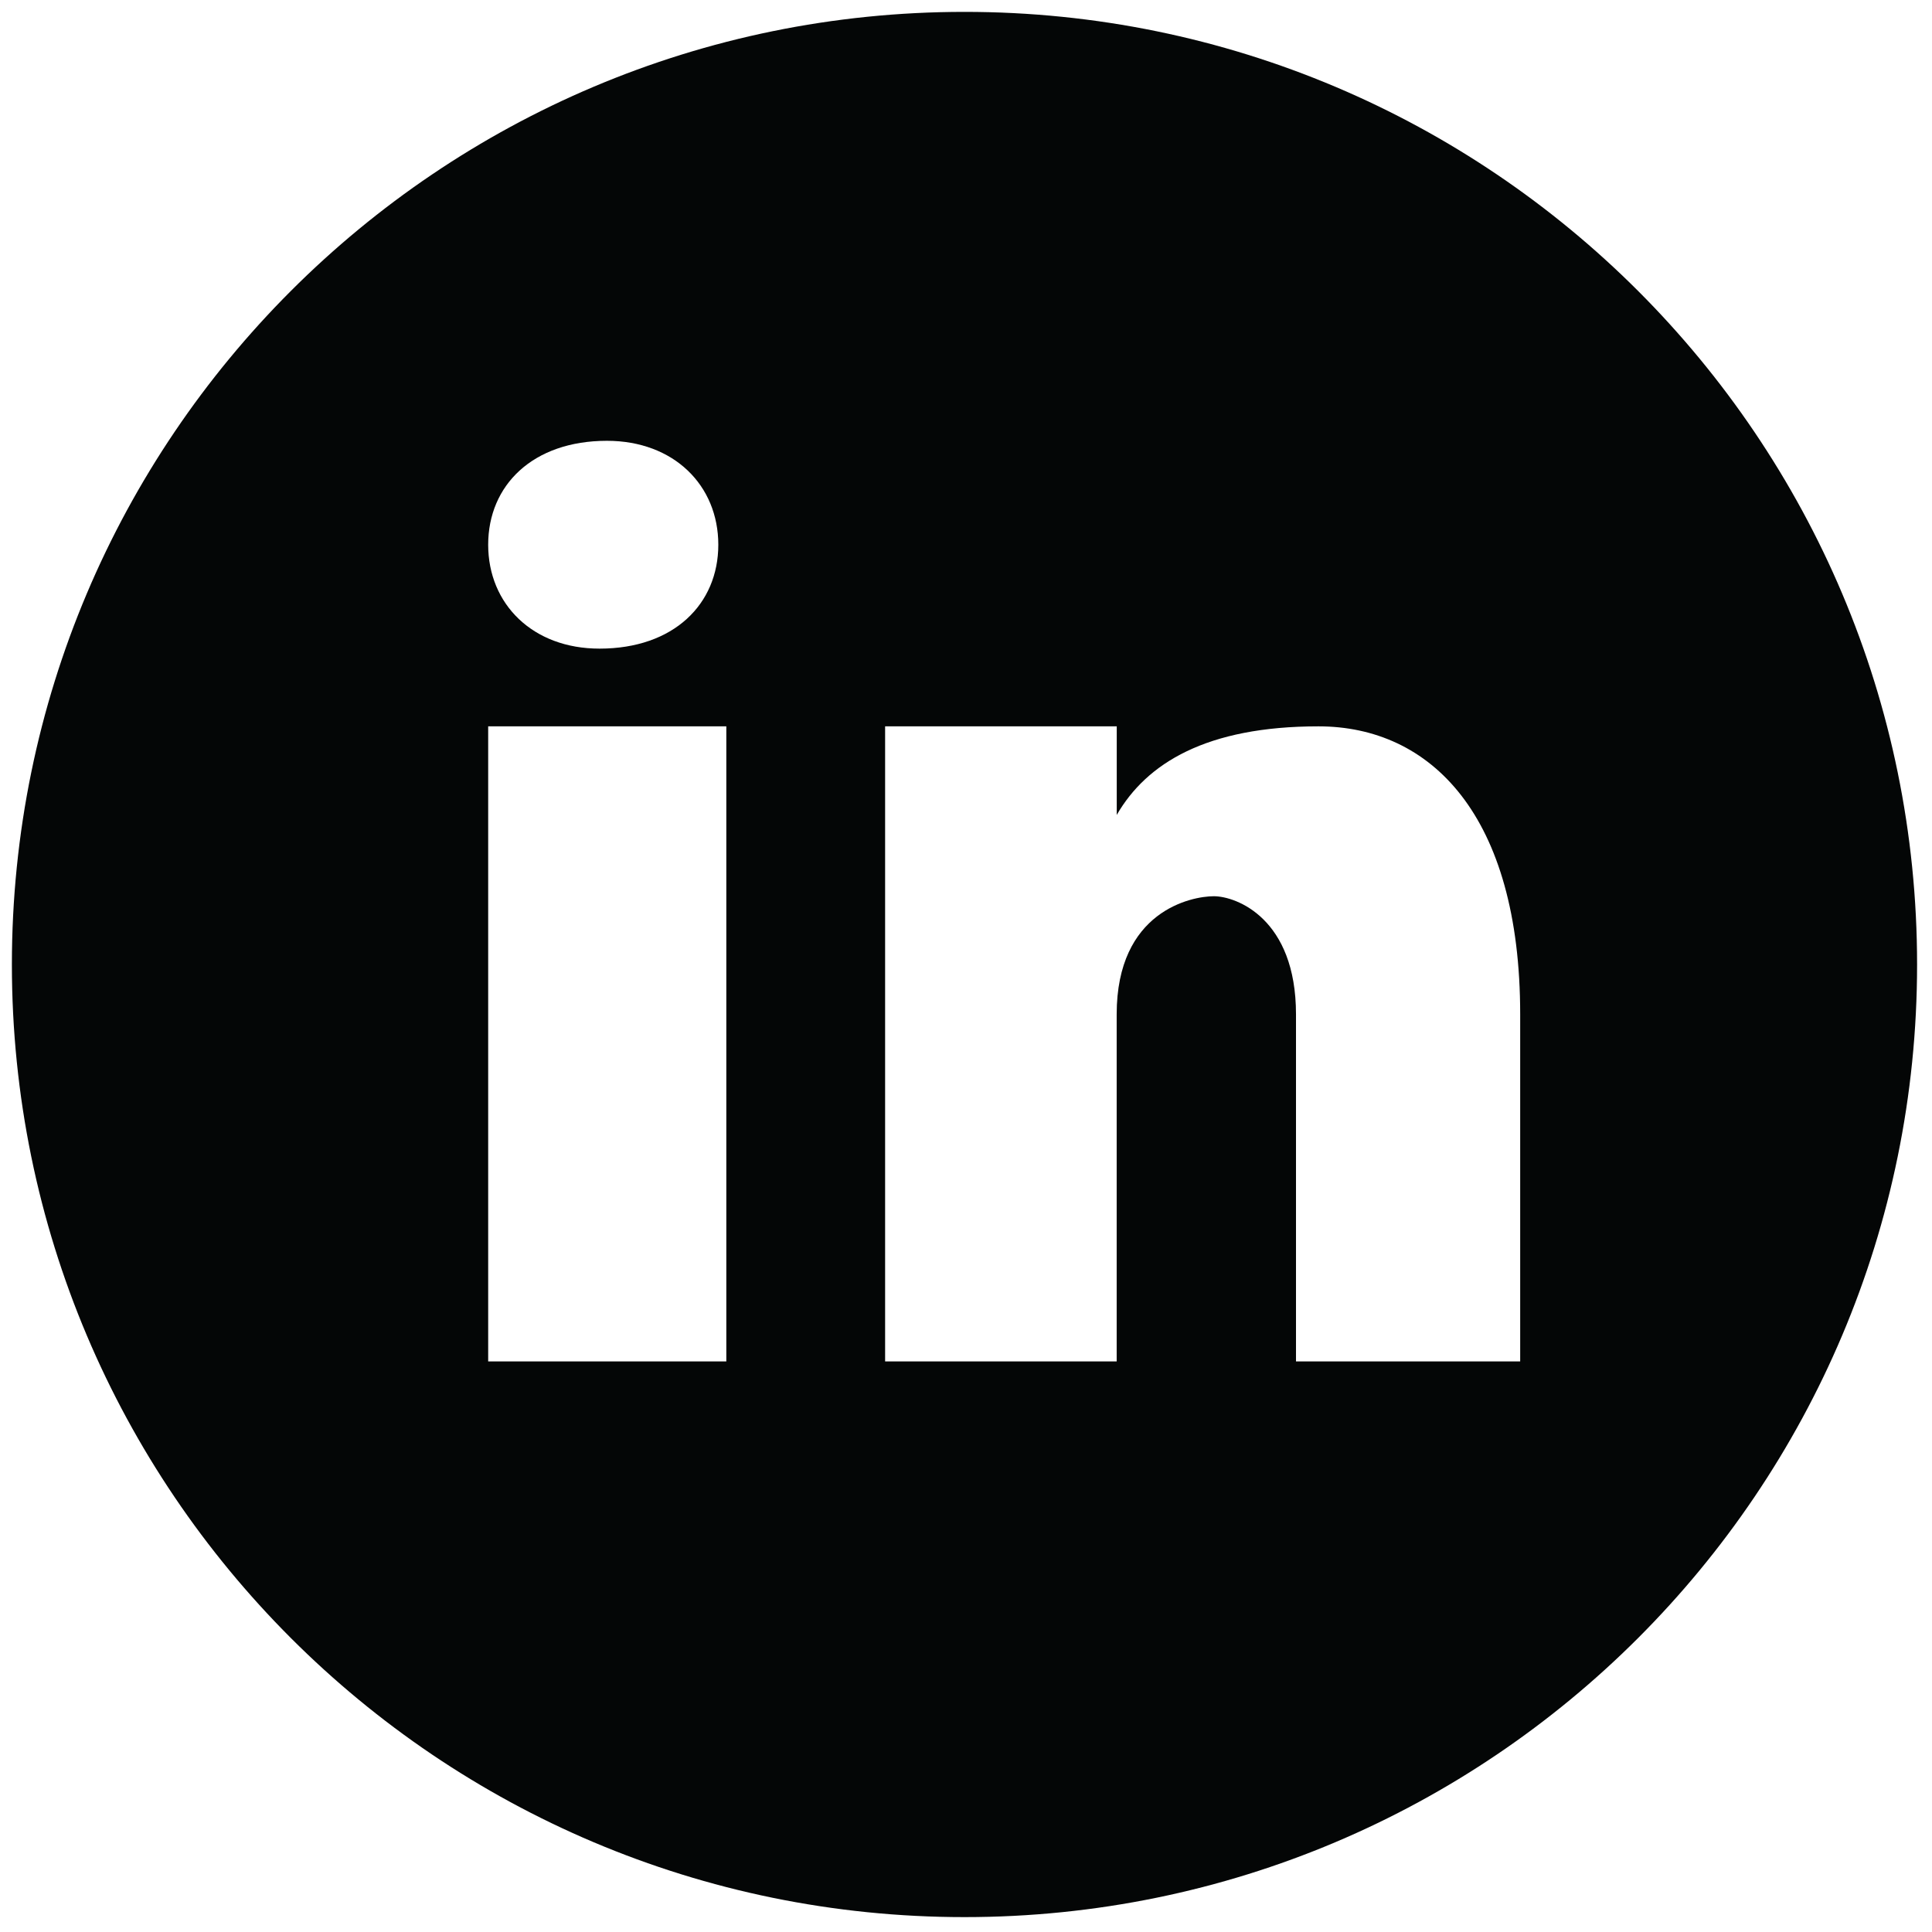 <svg xmlns="http://www.w3.org/2000/svg" xmlns:xlink="http://www.w3.org/1999/xlink" width="300" zoomAndPan="magnify" viewBox="0 0 224.88 225" height="300" preserveAspectRatio="xMidYMid meet" version="1.0"><defs><clipPath id="id1"><path d="M 1.324 1.383 L 223.203 1.383 L 223.203 223.266 L 1.324 223.266 Z M 1.324 1.383 " clip-rule="nonzero"/></clipPath></defs><g clip-path="url(#id1)"><path fill="#040606" d="M 112.266 1.383 C 50.996 1.383 1.324 51.059 1.324 112.324 C 1.324 173.59 50.996 223.266 112.266 223.266 C 173.531 223.266 223.203 173.59 223.203 112.324 C 223.203 51.059 173.531 1.383 112.266 1.383 Z M 70.625 51.336 C 78.41 51.336 83.594 56.52 83.594 63.438 C 83.594 70.352 78.41 75.539 69.766 75.539 C 61.98 75.547 56.793 70.352 56.793 63.438 C 56.793 56.52 61.98 51.336 70.625 51.336 Z M 84.527 158.551 L 56.793 158.551 L 56.793 84.59 L 84.527 84.59 Z M 176.98 158.551 L 150.871 158.551 L 150.871 118.129 C 150.871 106.953 143.91 104.375 141.301 104.375 C 138.695 104.375 129.988 106.094 129.988 118.129 C 129.988 119.848 129.988 158.551 129.988 158.551 L 103.02 158.551 L 103.02 84.59 L 129.996 84.59 L 129.996 94.906 C 133.473 88.887 140.434 84.59 153.488 84.59 C 166.543 84.59 176.98 94.906 176.98 118.129 Z M 176.98 158.551 " fill-opacity="1" fill-rule="nonzero"/></g></svg>